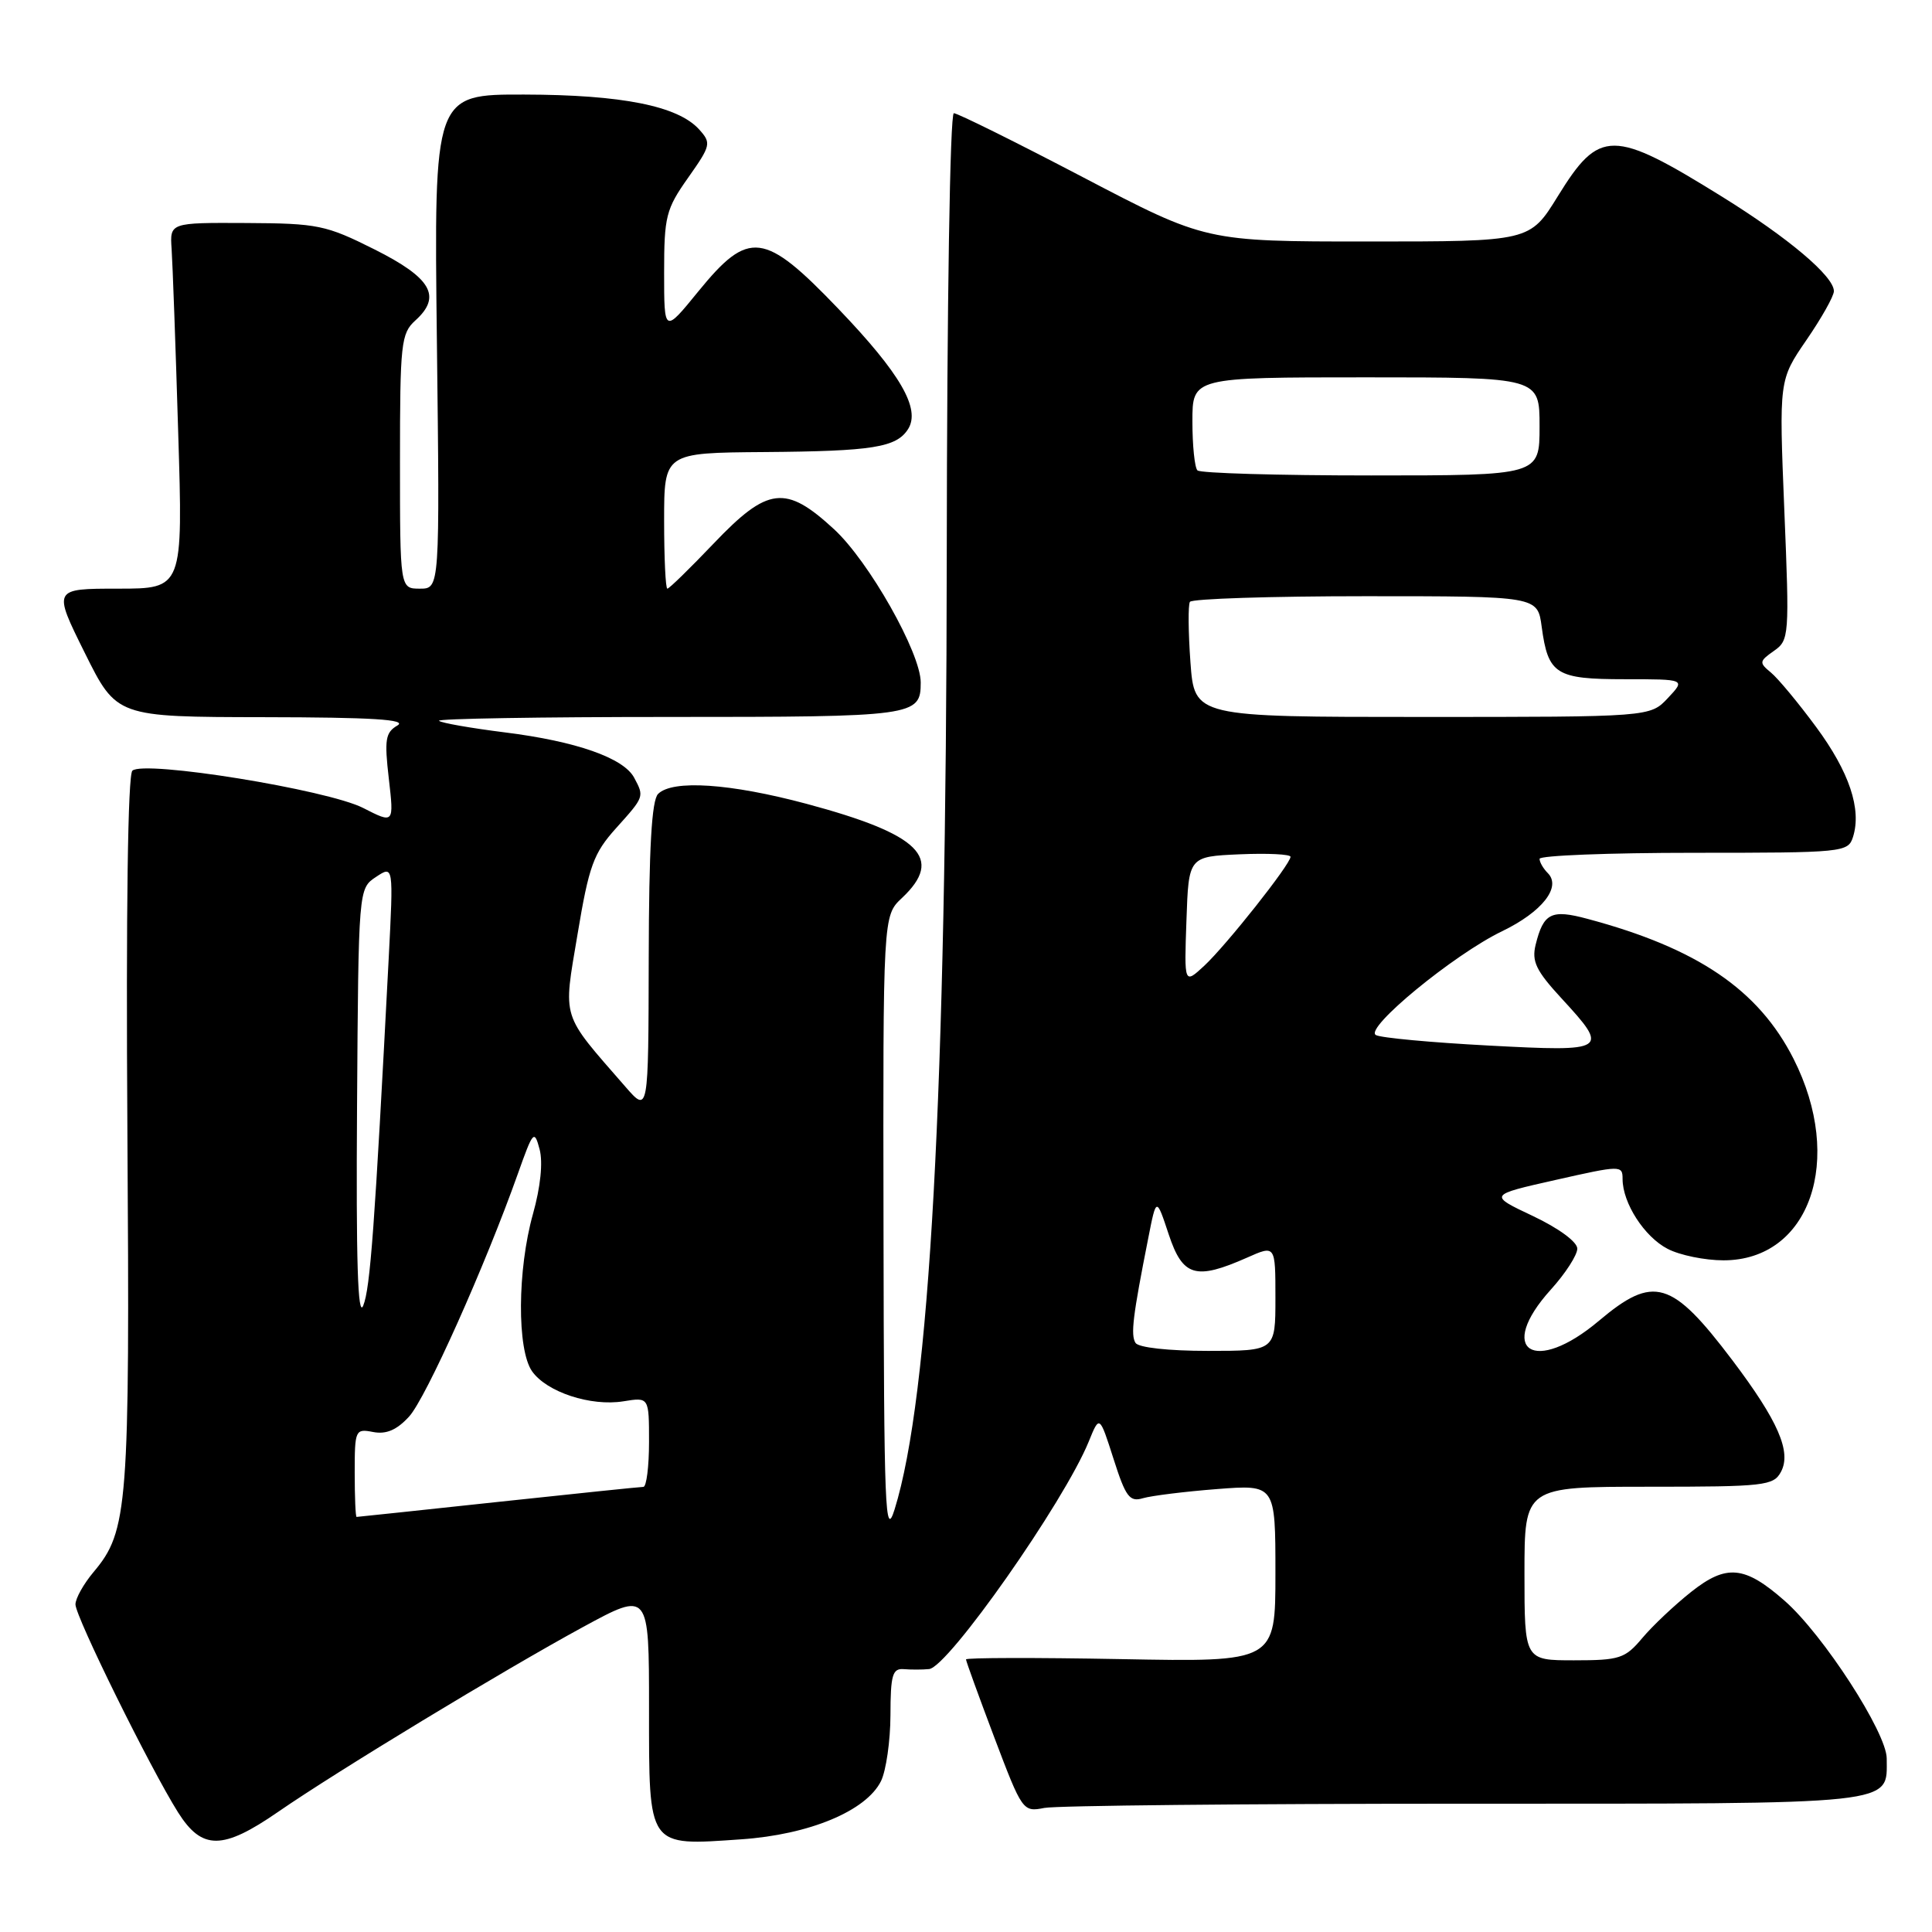 <?xml version="1.0" encoding="UTF-8" standalone="no"?>
<!DOCTYPE svg PUBLIC "-//W3C//DTD SVG 1.1//EN" "http://www.w3.org/Graphics/SVG/1.1/DTD/svg11.dtd" >
<svg xmlns="http://www.w3.org/2000/svg" xmlns:xlink="http://www.w3.org/1999/xlink" version="1.1" viewBox="0 0 256 256">
 <g >
 <path fill="currentColor"
d=" M 36.84 240.09 C 44.67 234.68 66.72 221.32 77.25 215.59 C 86.00 210.84 86.00 210.84 86.00 226.38 C 86.00 244.96 85.73 244.58 98.21 243.72 C 107.24 243.10 114.78 239.96 116.74 236.00 C 117.41 234.62 117.98 230.69 117.99 227.26 C 118.00 221.94 118.26 221.05 119.75 221.17 C 120.71 221.25 122.23 221.25 123.11 221.16 C 125.64 220.91 141.01 199.01 144.27 191.00 C 145.69 187.50 145.69 187.50 147.55 193.31 C 149.16 198.36 149.68 199.05 151.45 198.52 C 152.58 198.19 156.99 197.64 161.25 197.31 C 169.00 196.71 169.00 196.71 169.00 208.47 C 169.00 220.23 169.00 220.23 148.50 219.84 C 137.22 219.63 128.00 219.65 128.00 219.88 C 128.00 220.11 129.69 224.76 131.75 230.22 C 135.45 239.99 135.54 240.12 138.38 239.56 C 139.96 239.25 165.01 239.00 194.05 239.00 C 252.06 239.00 250.00 239.22 250.00 233.01 C 250.00 229.60 241.59 216.60 236.47 212.11 C 231.17 207.45 228.76 207.23 224.08 210.94 C 221.90 212.67 218.99 215.41 217.62 217.04 C 215.33 219.77 214.61 220.00 208.56 220.00 C 202.00 220.00 202.00 220.00 202.00 208.50 C 202.00 197.00 202.00 197.00 218.46 197.00 C 233.84 197.00 235.00 196.87 235.99 195.02 C 237.40 192.38 235.61 188.27 229.55 180.24 C 221.51 169.61 219.12 168.90 211.88 175.00 C 203.29 182.25 198.19 178.96 205.50 170.87 C 207.43 168.74 209.00 166.30 209.00 165.45 C 209.00 164.56 206.54 162.75 203.12 161.13 C 197.23 158.35 197.23 158.35 206.12 156.35 C 214.76 154.40 215.00 154.39 215.00 156.22 C 215.00 159.41 217.89 163.89 220.97 165.48 C 222.58 166.32 225.91 167.00 228.37 167.00 C 239.81 167.00 244.44 153.69 237.65 140.29 C 233.01 131.14 224.91 125.64 210.34 121.75 C 205.55 120.46 204.52 120.98 203.48 125.18 C 202.94 127.39 203.53 128.62 206.91 132.29 C 213.29 139.21 213.04 139.38 197.25 138.54 C 189.69 138.14 182.96 137.52 182.31 137.15 C 180.73 136.27 192.63 126.48 199.04 123.39 C 204.34 120.83 206.93 117.53 205.09 115.69 C 204.49 115.09 204.00 114.24 204.00 113.80 C 204.00 113.36 213.19 113.00 224.43 113.00 C 244.27 113.00 244.88 112.94 245.53 110.91 C 246.70 107.22 245.04 102.28 240.64 96.32 C 238.28 93.12 235.58 89.87 234.65 89.11 C 233.07 87.81 233.10 87.62 235.05 86.25 C 237.08 84.83 237.12 84.31 236.43 67.57 C 235.73 50.35 235.73 50.35 239.36 45.06 C 241.36 42.15 243.00 39.24 243.00 38.58 C 243.00 36.61 236.99 31.53 228.18 26.06 C 213.68 17.06 211.94 17.06 206.42 26.00 C 202.72 32.00 202.72 32.00 181.25 32.00 C 159.78 32.00 159.78 32.00 143.53 23.50 C 134.59 18.82 126.88 15.00 126.39 15.00 C 125.88 15.00 125.48 40.20 125.45 73.75 C 125.39 145.01 123.19 185.05 118.54 200.00 C 117.28 204.03 117.13 200.12 117.07 162.92 C 117.00 121.35 117.00 121.35 119.50 119.00 C 125.13 113.71 121.93 110.55 106.87 106.51 C 96.74 103.80 89.11 103.29 87.20 105.20 C 86.35 106.05 85.99 112.35 85.96 126.95 C 85.92 147.50 85.92 147.50 82.87 144.00 C 74.25 134.10 74.61 135.25 76.53 123.78 C 78.04 114.71 78.65 113.06 81.62 109.75 C 85.39 105.56 85.38 105.58 84.03 103.05 C 82.63 100.43 76.36 98.23 66.93 97.05 C 62.39 96.48 58.45 95.79 58.17 95.51 C 57.90 95.23 71.60 95.00 88.63 95.00 C 121.26 95.00 122.00 94.90 122.00 90.43 C 122.00 86.52 115.14 74.38 110.51 70.12 C 104.10 64.21 101.75 64.48 94.58 72.00 C 91.43 75.30 88.67 78.00 88.43 78.00 C 88.19 78.00 88.00 73.95 88.00 69.00 C 88.00 60.00 88.00 60.00 101.25 59.90 C 115.67 59.79 118.78 59.29 120.33 56.85 C 122.01 54.17 119.30 49.49 111.10 40.93 C 101.26 30.66 99.23 30.40 92.55 38.59 C 88.00 44.18 88.00 44.18 88.00 36.12 C 88.00 28.68 88.24 27.71 91.18 23.55 C 94.21 19.25 94.27 18.96 92.63 17.14 C 89.82 14.04 82.42 12.56 69.50 12.53 C 57.50 12.50 57.50 12.50 57.89 45.25 C 58.28 78.00 58.28 78.00 55.64 78.00 C 53.00 78.00 53.00 78.00 53.00 61.15 C 53.00 45.46 53.14 44.18 55.04 42.46 C 58.57 39.27 57.16 36.83 49.63 33.05 C 43.18 29.82 42.13 29.60 32.63 29.55 C 22.50 29.50 22.50 29.50 22.74 33.00 C 22.87 34.92 23.27 45.84 23.61 57.25 C 24.25 78.00 24.25 78.00 15.63 78.00 C 7.01 78.00 7.01 78.00 11.23 86.50 C 15.45 95.00 15.45 95.00 34.97 95.03 C 49.31 95.05 54.01 95.34 52.66 96.13 C 51.07 97.06 50.92 97.99 51.52 103.17 C 52.21 109.15 52.21 109.15 48.12 107.06 C 43.35 104.63 19.04 100.70 17.54 102.12 C 16.94 102.68 16.69 120.73 16.88 149.81 C 17.21 199.74 16.97 202.87 12.40 208.30 C 11.08 209.87 10.00 211.80 10.00 212.59 C 10.00 214.23 19.92 234.32 23.60 240.16 C 26.77 245.17 29.50 245.16 36.84 240.09 Z  M 47.00 195.14 C 47.00 189.46 47.08 189.29 49.45 189.75 C 51.18 190.08 52.58 189.48 54.20 187.71 C 56.43 185.29 64.29 167.73 68.63 155.50 C 70.64 149.84 70.80 149.66 71.50 152.29 C 71.96 154.02 71.62 157.29 70.62 160.86 C 68.55 168.25 68.49 178.82 70.50 181.70 C 72.44 184.46 78.28 186.38 82.61 185.68 C 86.00 185.13 86.00 185.13 86.00 191.06 C 86.00 194.33 85.66 197.01 85.25 197.02 C 84.84 197.02 76.17 197.92 66.00 199.01 C 55.83 200.10 47.39 201.00 47.25 201.00 C 47.11 201.00 47.00 198.36 47.00 195.14 Z  M 150.46 177.94 C 149.80 176.87 150.10 174.41 152.15 164.06 C 153.22 158.61 153.22 158.61 154.86 163.56 C 156.72 169.16 158.42 169.66 165.25 166.64 C 169.00 164.97 169.00 164.97 169.00 171.99 C 169.00 179.00 169.00 179.00 160.06 179.00 C 154.81 179.00 150.85 178.56 150.46 177.94 Z  M 47.31 146.62 C 47.50 117.74 47.50 117.74 49.82 116.20 C 52.14 114.66 52.14 114.66 51.50 127.08 C 49.65 162.63 49.06 170.71 48.13 173.00 C 47.41 174.76 47.17 167.00 47.31 146.62 Z  M 157.21 121.97 C 157.50 113.50 157.50 113.50 164.25 113.20 C 167.96 113.04 171.00 113.19 171.00 113.53 C 171.00 114.51 162.50 125.24 159.57 127.97 C 156.91 130.43 156.91 130.43 157.21 121.97 Z  M 157.74 87.75 C 157.45 83.76 157.42 80.16 157.67 79.75 C 157.91 79.34 168.38 79.00 180.93 79.00 C 203.74 79.00 203.74 79.00 204.28 83.04 C 205.13 89.36 206.14 90.00 215.30 90.00 C 223.35 90.00 223.35 90.00 221.00 92.50 C 218.65 95.00 218.65 95.00 188.46 95.00 C 158.27 95.00 158.27 95.00 157.74 87.75 Z  M 158.67 62.33 C 158.30 61.97 158.00 59.04 158.00 55.83 C 158.00 50.00 158.00 50.00 181.00 50.00 C 204.00 50.00 204.00 50.00 204.00 56.50 C 204.00 63.00 204.00 63.00 181.67 63.00 C 169.38 63.00 159.03 62.70 158.67 62.33 Z "/>
</g>
</svg>